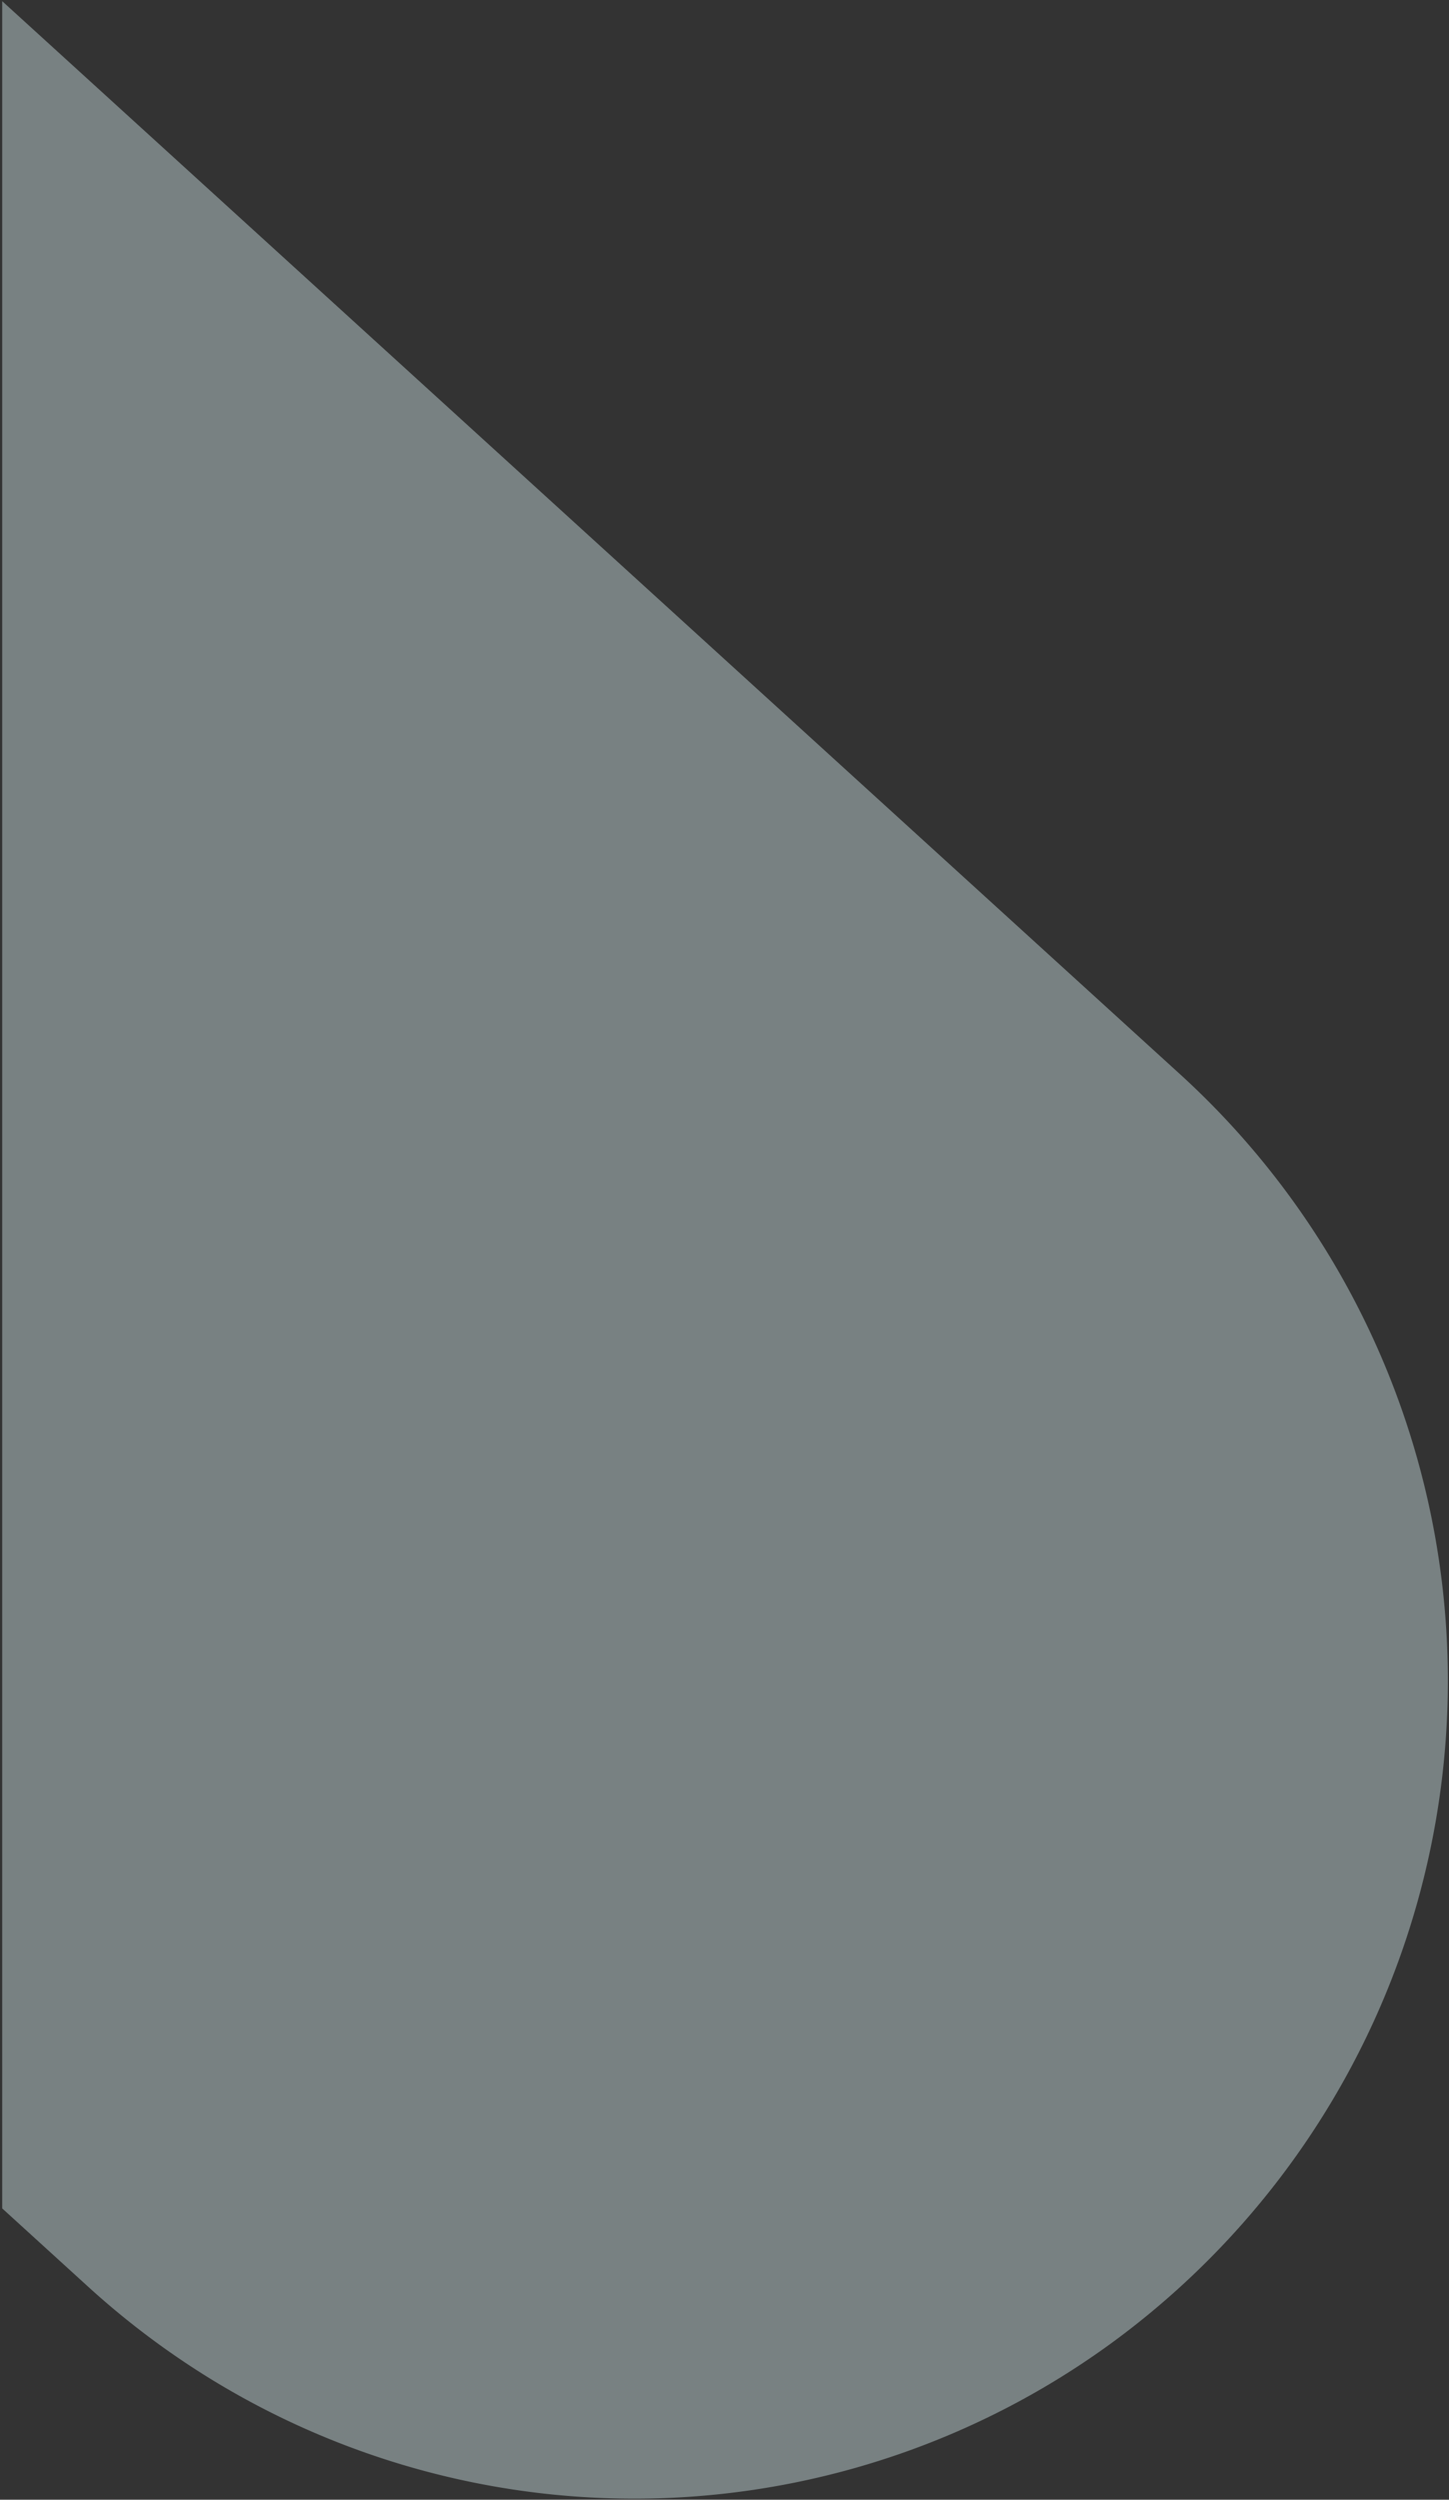 <svg xmlns="http://www.w3.org/2000/svg" width="549.948" height="948.672" viewBox="0 0 549.948 948.672">
  <rect x="0" y="0" width="549.948" height="948.672" fill="#333333" stroke="none"/>
  <path id="Sustracción_5" data-name="Sustracción 5" d="M548.612,947.729v0h0L101.421,540.35A311.359,311.359,0,0,1,129.592,57.51a307.264,307.264,0,0,1,339.525-12.4,311.441,311.441,0,0,1,46.913,35.273l32.581,29.68V947.724h0v0Z" transform="translate(549.445 948.172) rotate(180)" fill="#e2f9fc" stroke="rgba(0,0,0,0)" stroke-miterlimit="10" stroke-width="1" opacity="0.395"/>
</svg>
